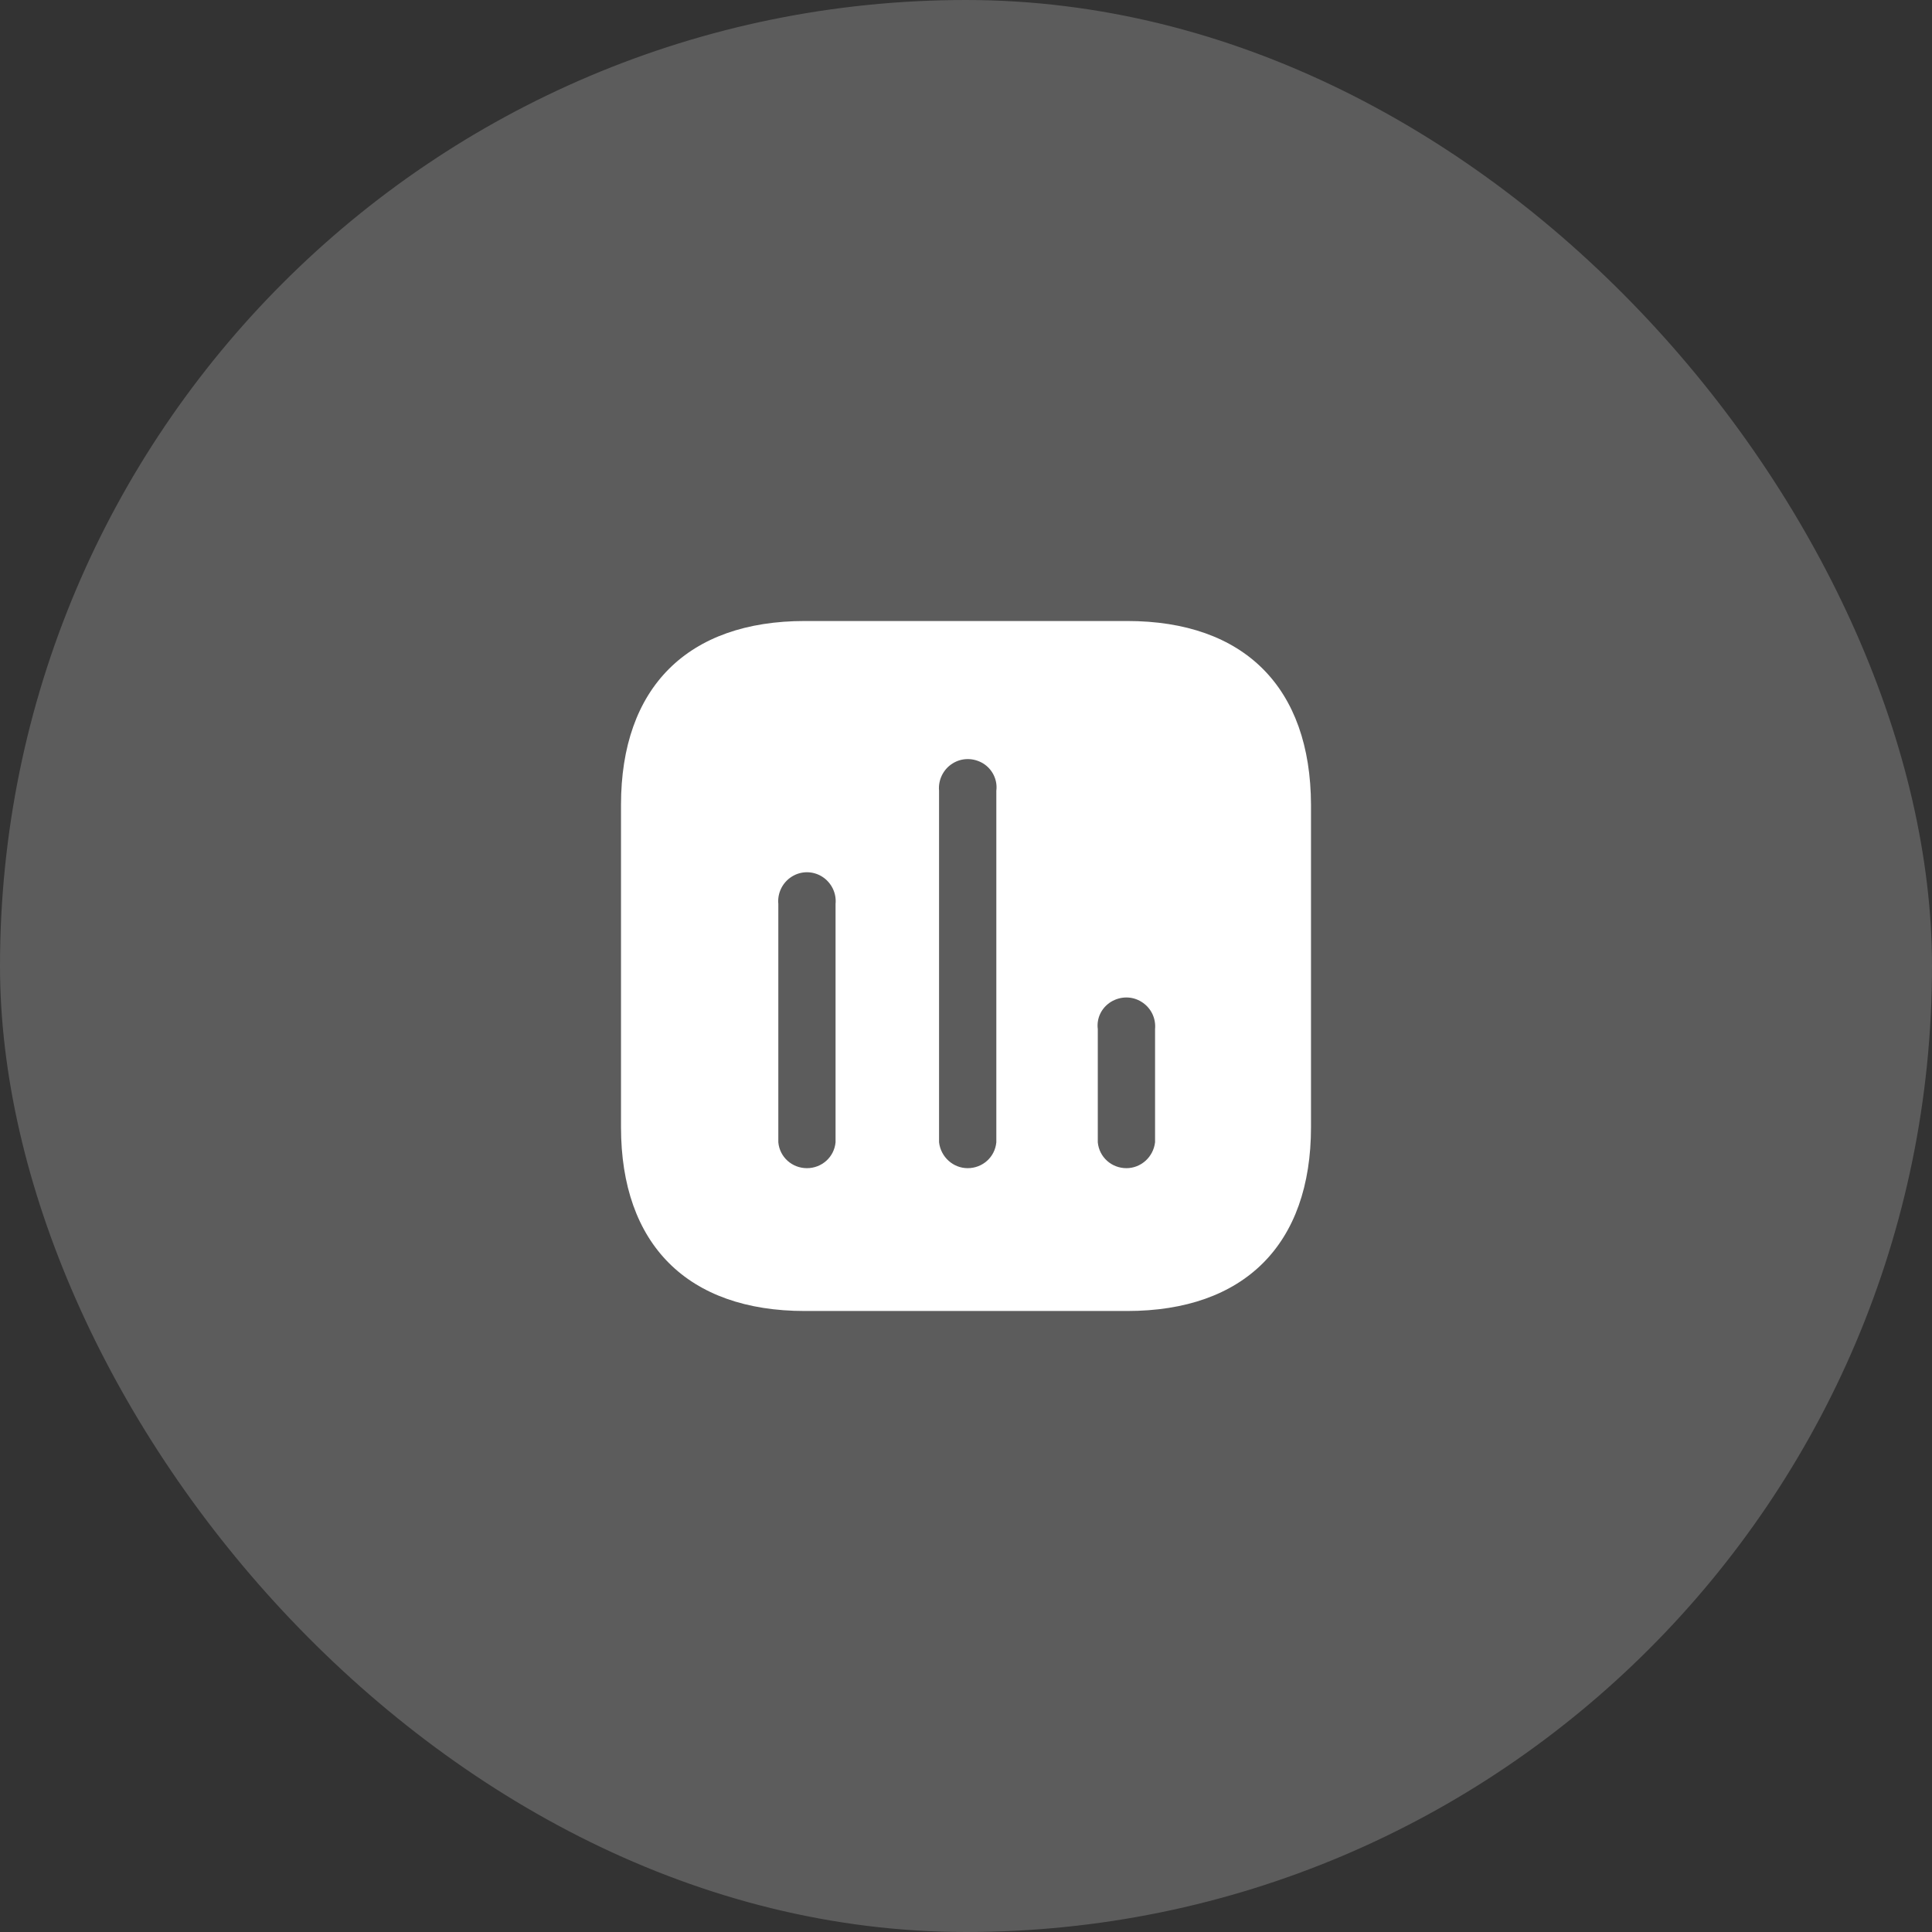<svg width="56" height="56" viewBox="0 0 56 56" fill="none" xmlns="http://www.w3.org/2000/svg">
<rect x="0" y="0" width="56" height="56" fill="#333333" stroke="none"/>
<rect width="56" height="56" rx="28" fill="white" fill-opacity="0.2"/>
<path fill-rule="evenodd" clip-rule="evenodd" d="M23.33 18H32.669C36.07 18 37.99 19.929 38 23.33V32.67C38 36.07 36.07 38 32.669 38H23.33C19.929 38 18 36.07 18 32.67V23.33C18 19.929 19.929 18 23.33 18ZM28.049 33.86C28.48 33.86 28.839 33.54 28.879 33.11V22.92C28.919 22.61 28.77 22.299 28.5 22.13C28.219 21.96 27.879 21.96 27.61 22.13C27.339 22.299 27.19 22.61 27.219 22.92V33.11C27.27 33.54 27.629 33.86 28.049 33.86ZM32.65 33.86C33.07 33.86 33.429 33.54 33.48 33.11V29.83C33.509 29.509 33.36 29.21 33.089 29.04C32.82 28.87 32.48 28.87 32.2 29.04C31.929 29.21 31.78 29.509 31.82 29.83V33.11C31.86 33.54 32.219 33.86 32.65 33.86ZM24.219 33.11C24.179 33.54 23.82 33.86 23.389 33.86C22.959 33.86 22.599 33.54 22.56 33.11V26.2C22.53 25.889 22.679 25.58 22.95 25.41C23.219 25.24 23.56 25.24 23.83 25.41C24.099 25.58 24.25 25.889 24.219 26.2V33.11Z" fill="white"/>
</svg>
